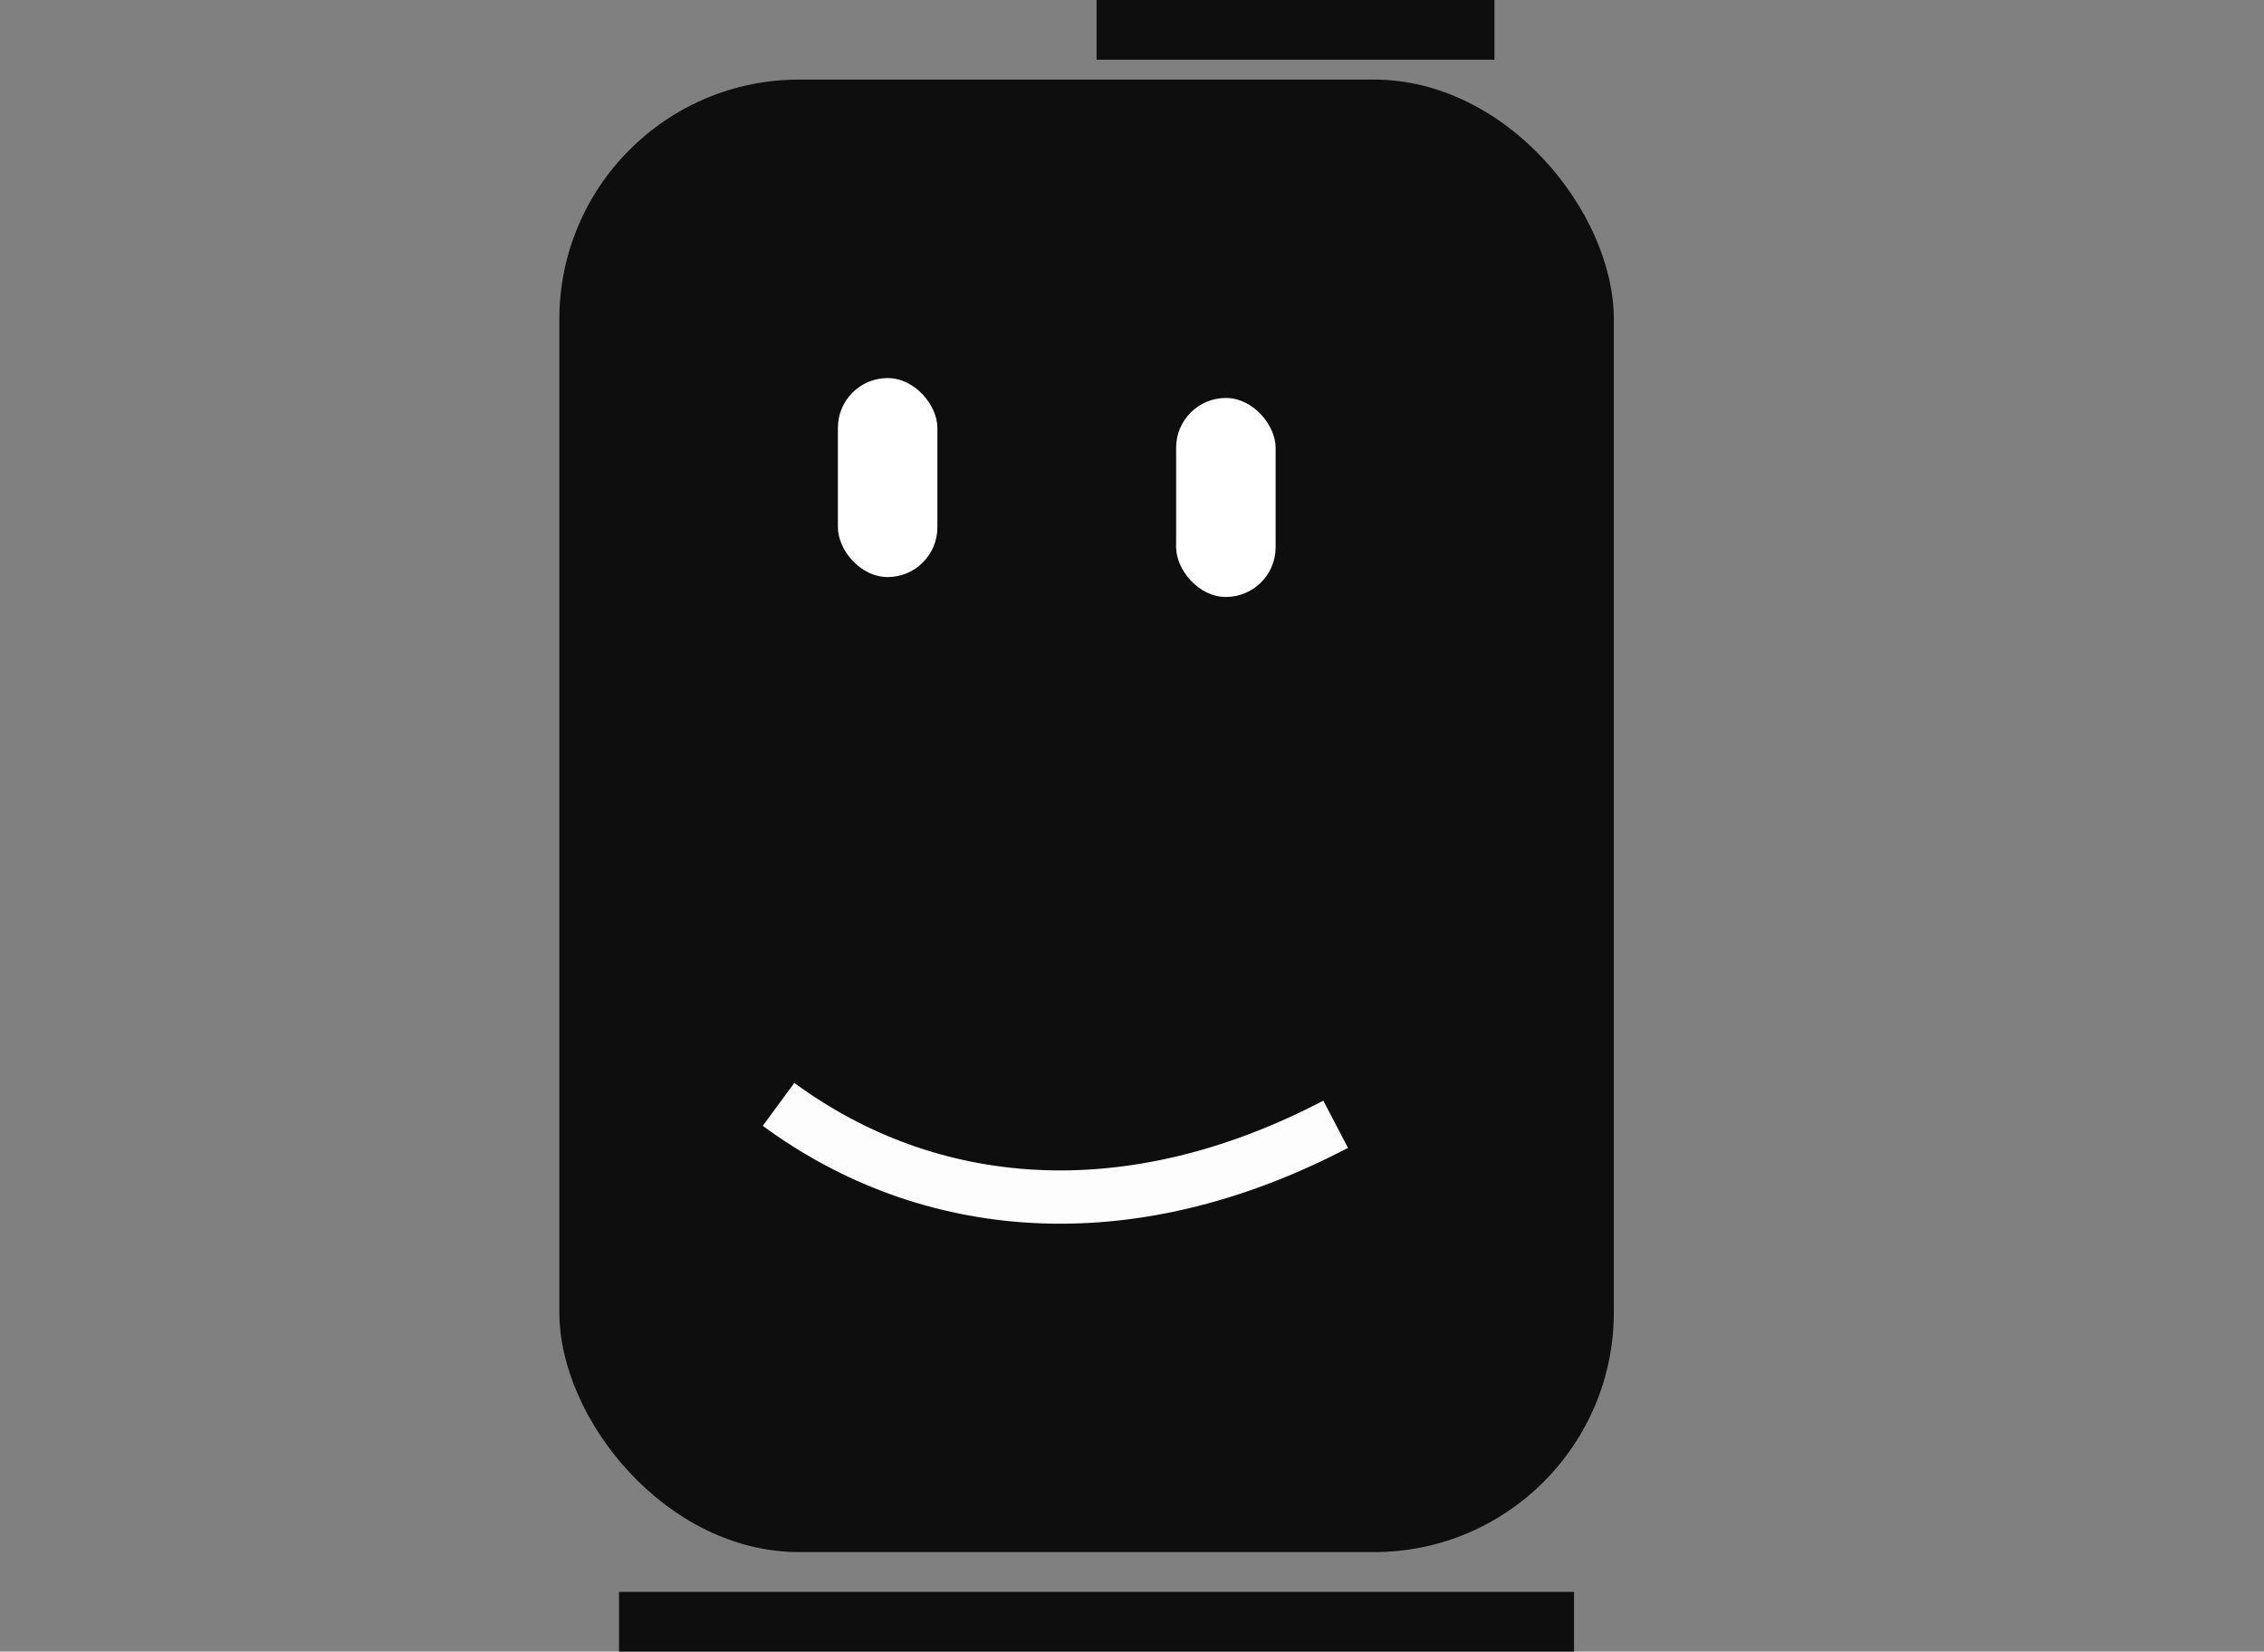 <svg width="85" height="62" viewBox="0 0 85 62" fill="none" xmlns="http://www.w3.org/2000/svg">
<rect x="0" y="0" width="85" height="62" fill="#808080" stroke="none"/>
<rect x="21" y="2.988" width="39.59" height="55.277" rx="9" fill="#0E0E0E"/>
<rect x="23.241" y="59.759" width="35.855" height="2.241" fill="#0E0E0E"/>
<rect x="41.169" width="14.94" height="2.241" fill="#0E0E0E"/>
<path d="M29.23 41.458C34.819 45.566 42.289 46.313 50.146 42.205" stroke="#FDFDFD" stroke-width="2"/>
<rect x="31.458" y="14.193" width="3.735" height="7.47" rx="1.867" fill="white"/>
<rect x="44.157" y="14.94" width="3.735" height="7.47" rx="1.867" fill="white"/>
</svg>

